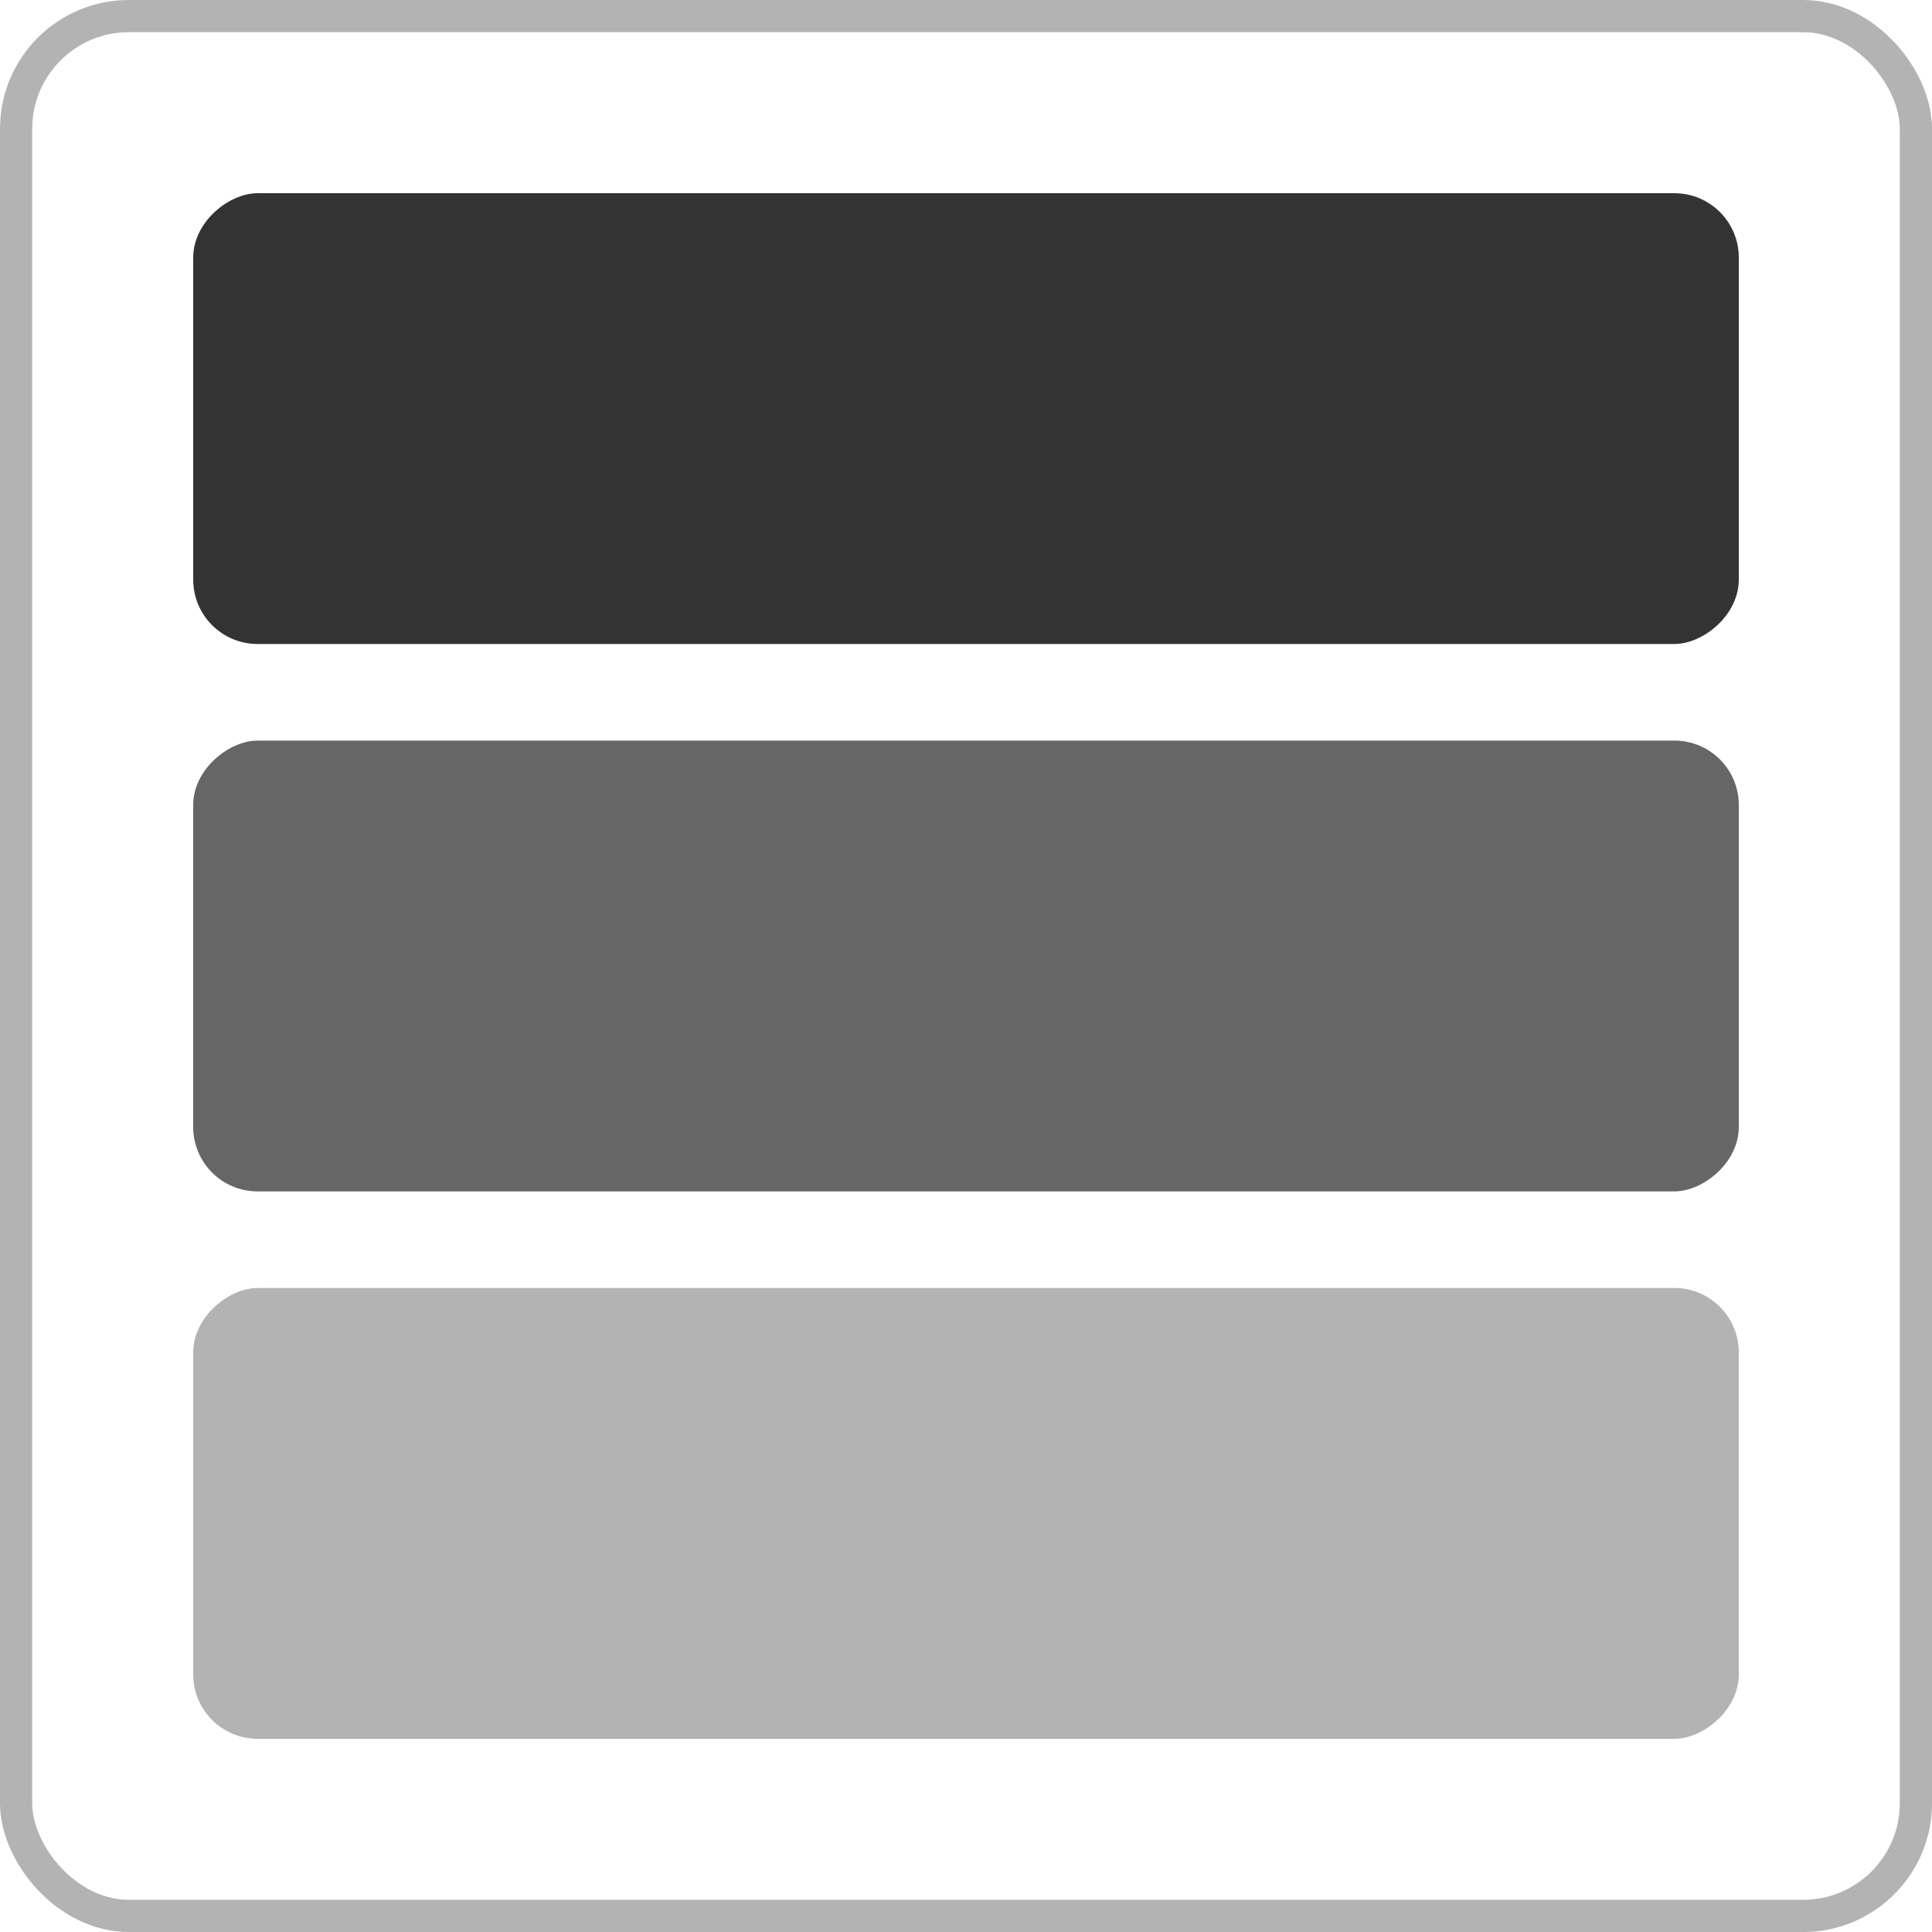 <svg width="60" height="60" viewBox="0 0 60 60" fill="none" xmlns="http://www.w3.org/2000/svg">
<rect x="6" y="20" width="14" height="48" rx="2" transform="rotate(-90 6 20)" fill="#333333"/>
<rect x="6" y="37" width="14" height="48" rx="2" transform="rotate(-90 6 37)" fill="#666666"/>
<rect x="6" y="54" width="14" height="48" rx="2" transform="rotate(-90 6 54)" fill="#B3B3B3"/>
<rect x="0.5" y="0.5" width="59" height="59" rx="3.5" stroke="#B3B3B3"/>
</svg>
